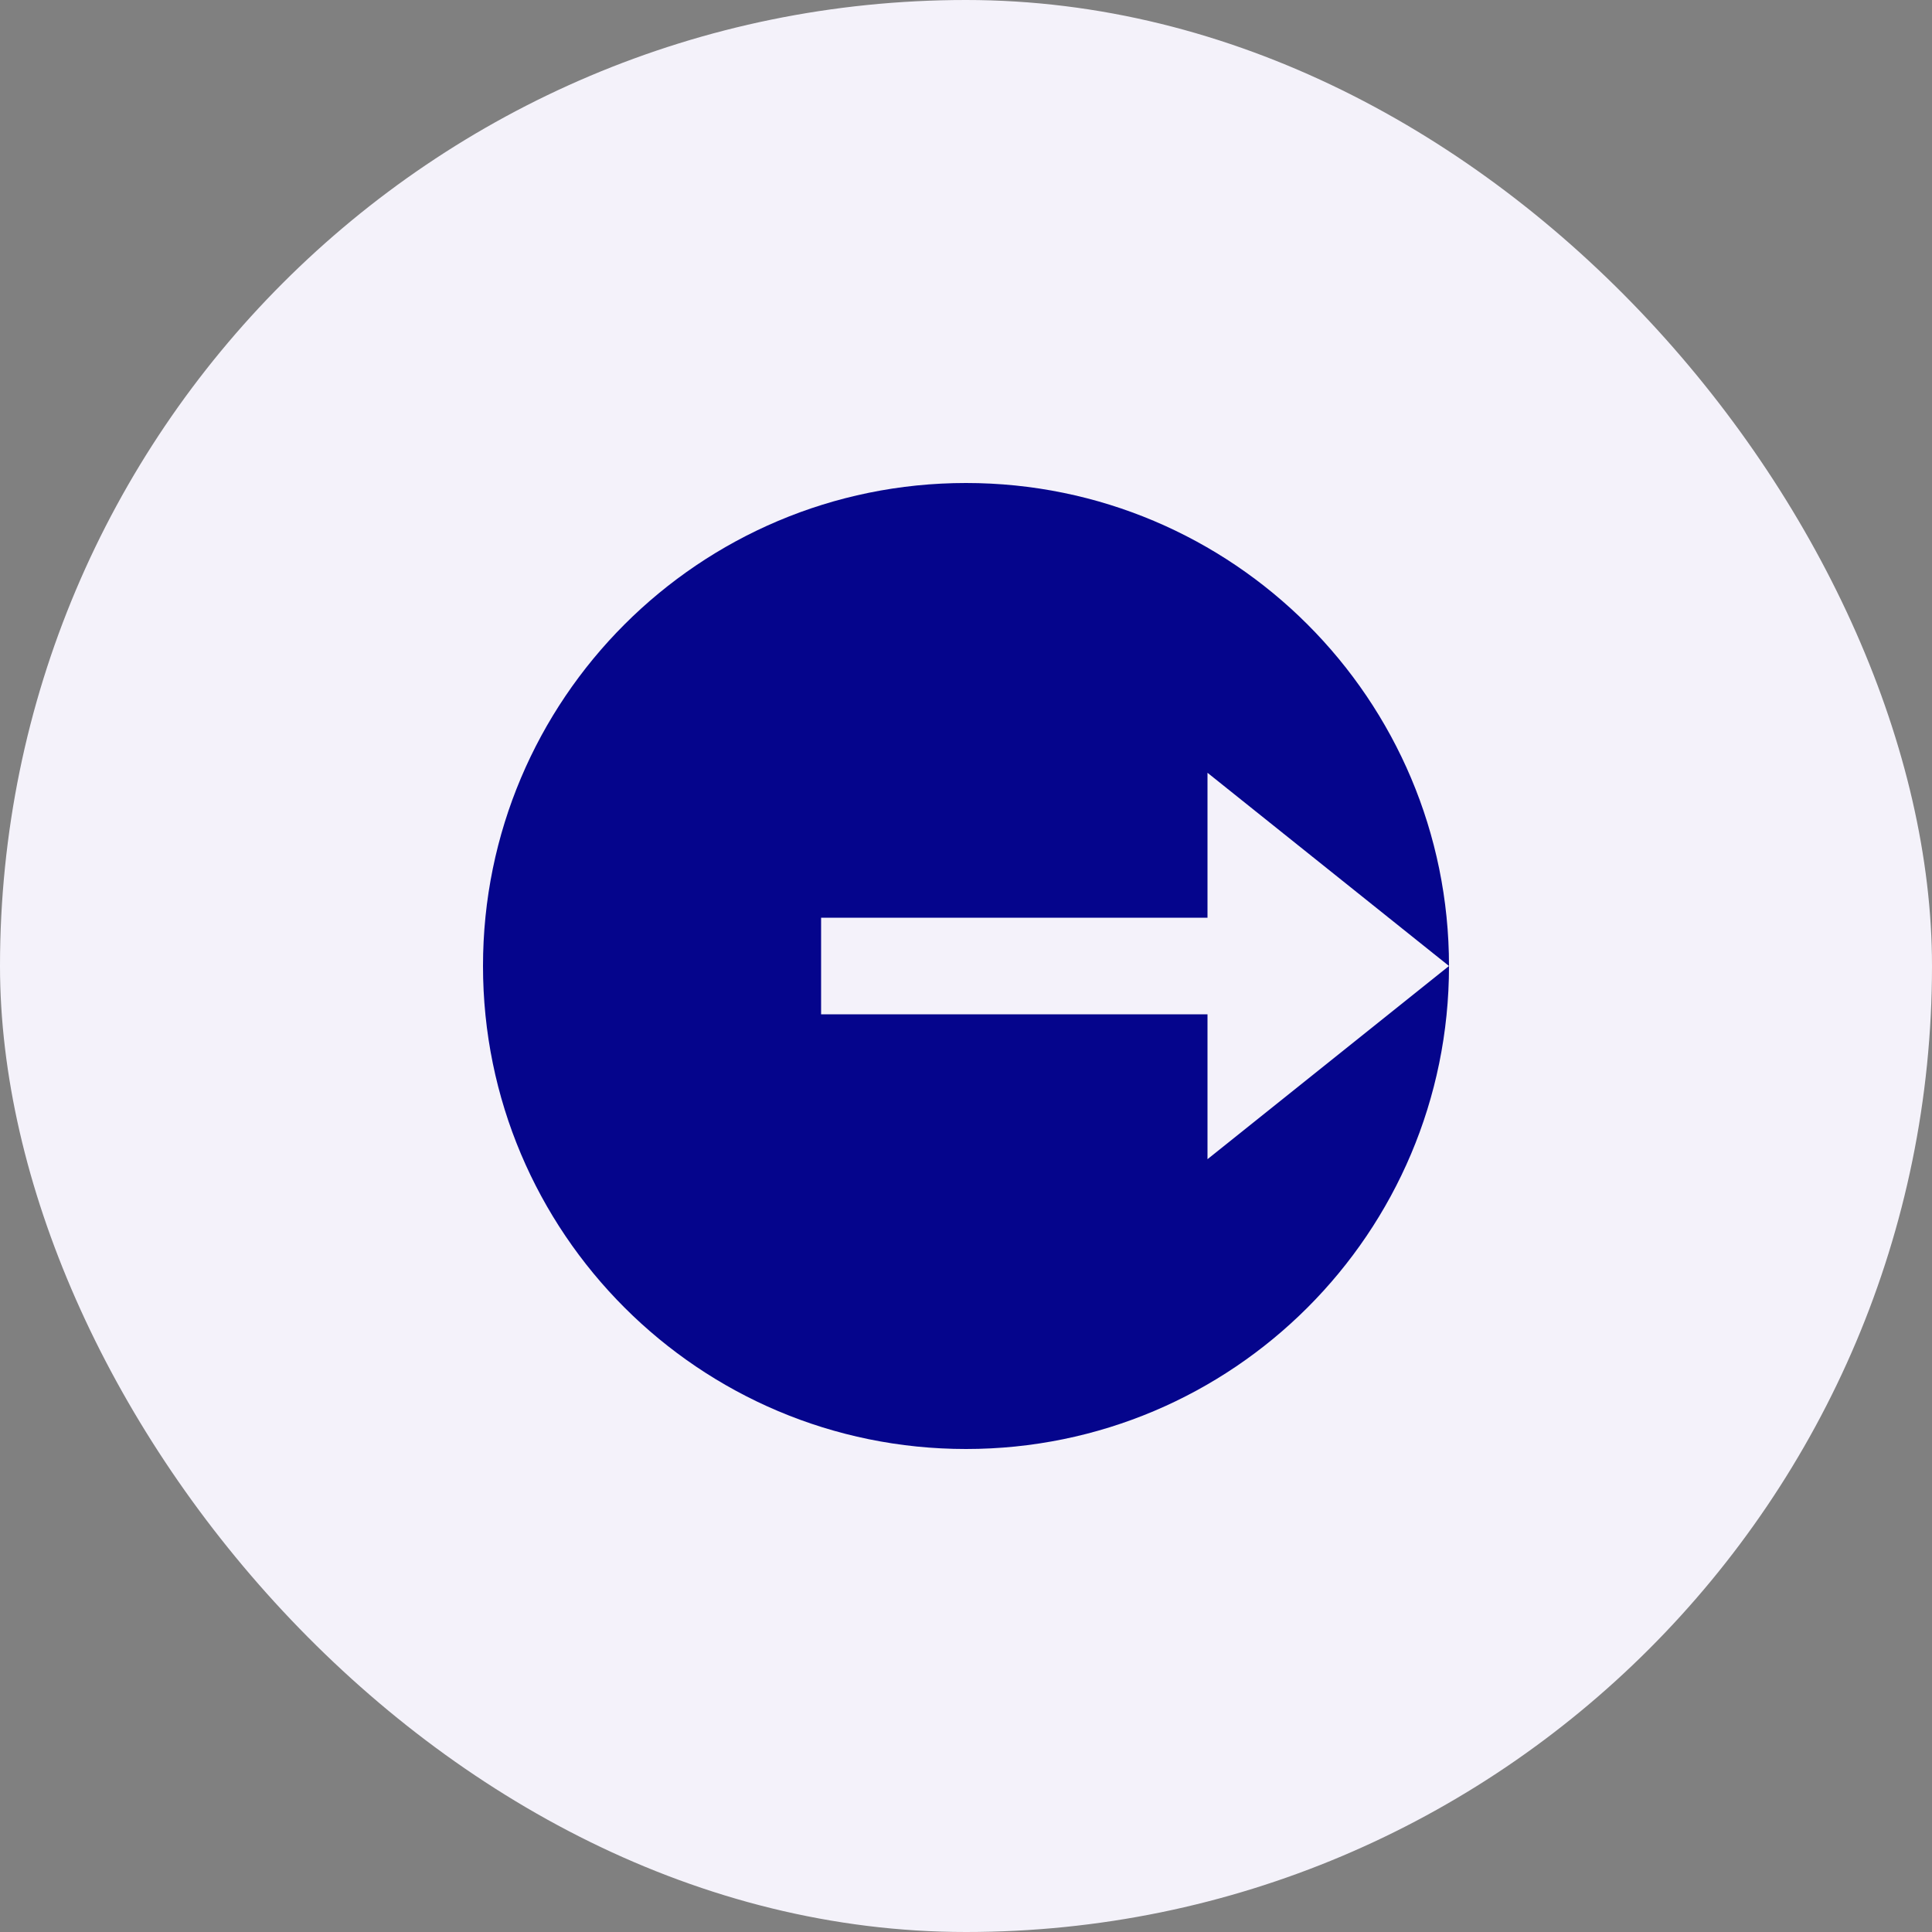 <svg width="40" height="40" viewBox="0 0 40 40" fill="none" xmlns="http://www.w3.org/2000/svg">
<rect x="0" y="0" width="40" height="40" fill="#808080" stroke="none"/>
<rect width="40" height="40" rx="20" fill="#F4F2FA"/>
<g clip-path="url(#clip0_5284_30400)">
<path d="M20 30C14.477 30 10 25.523 10 20C10 14.477 14.477 10 20 10C25.523 10 30 14.477 30 20C30 25.523 25.523 30 20 30ZM25 24L30 20L25 16V19H17V21H25V24Z" fill="#05058C"/>
</g>
<defs>
<clipPath id="clip0_5284_30400">
<rect width="24" height="24" fill="white" transform="translate(8 8)"/>
</clipPath>
</defs>
</svg>
